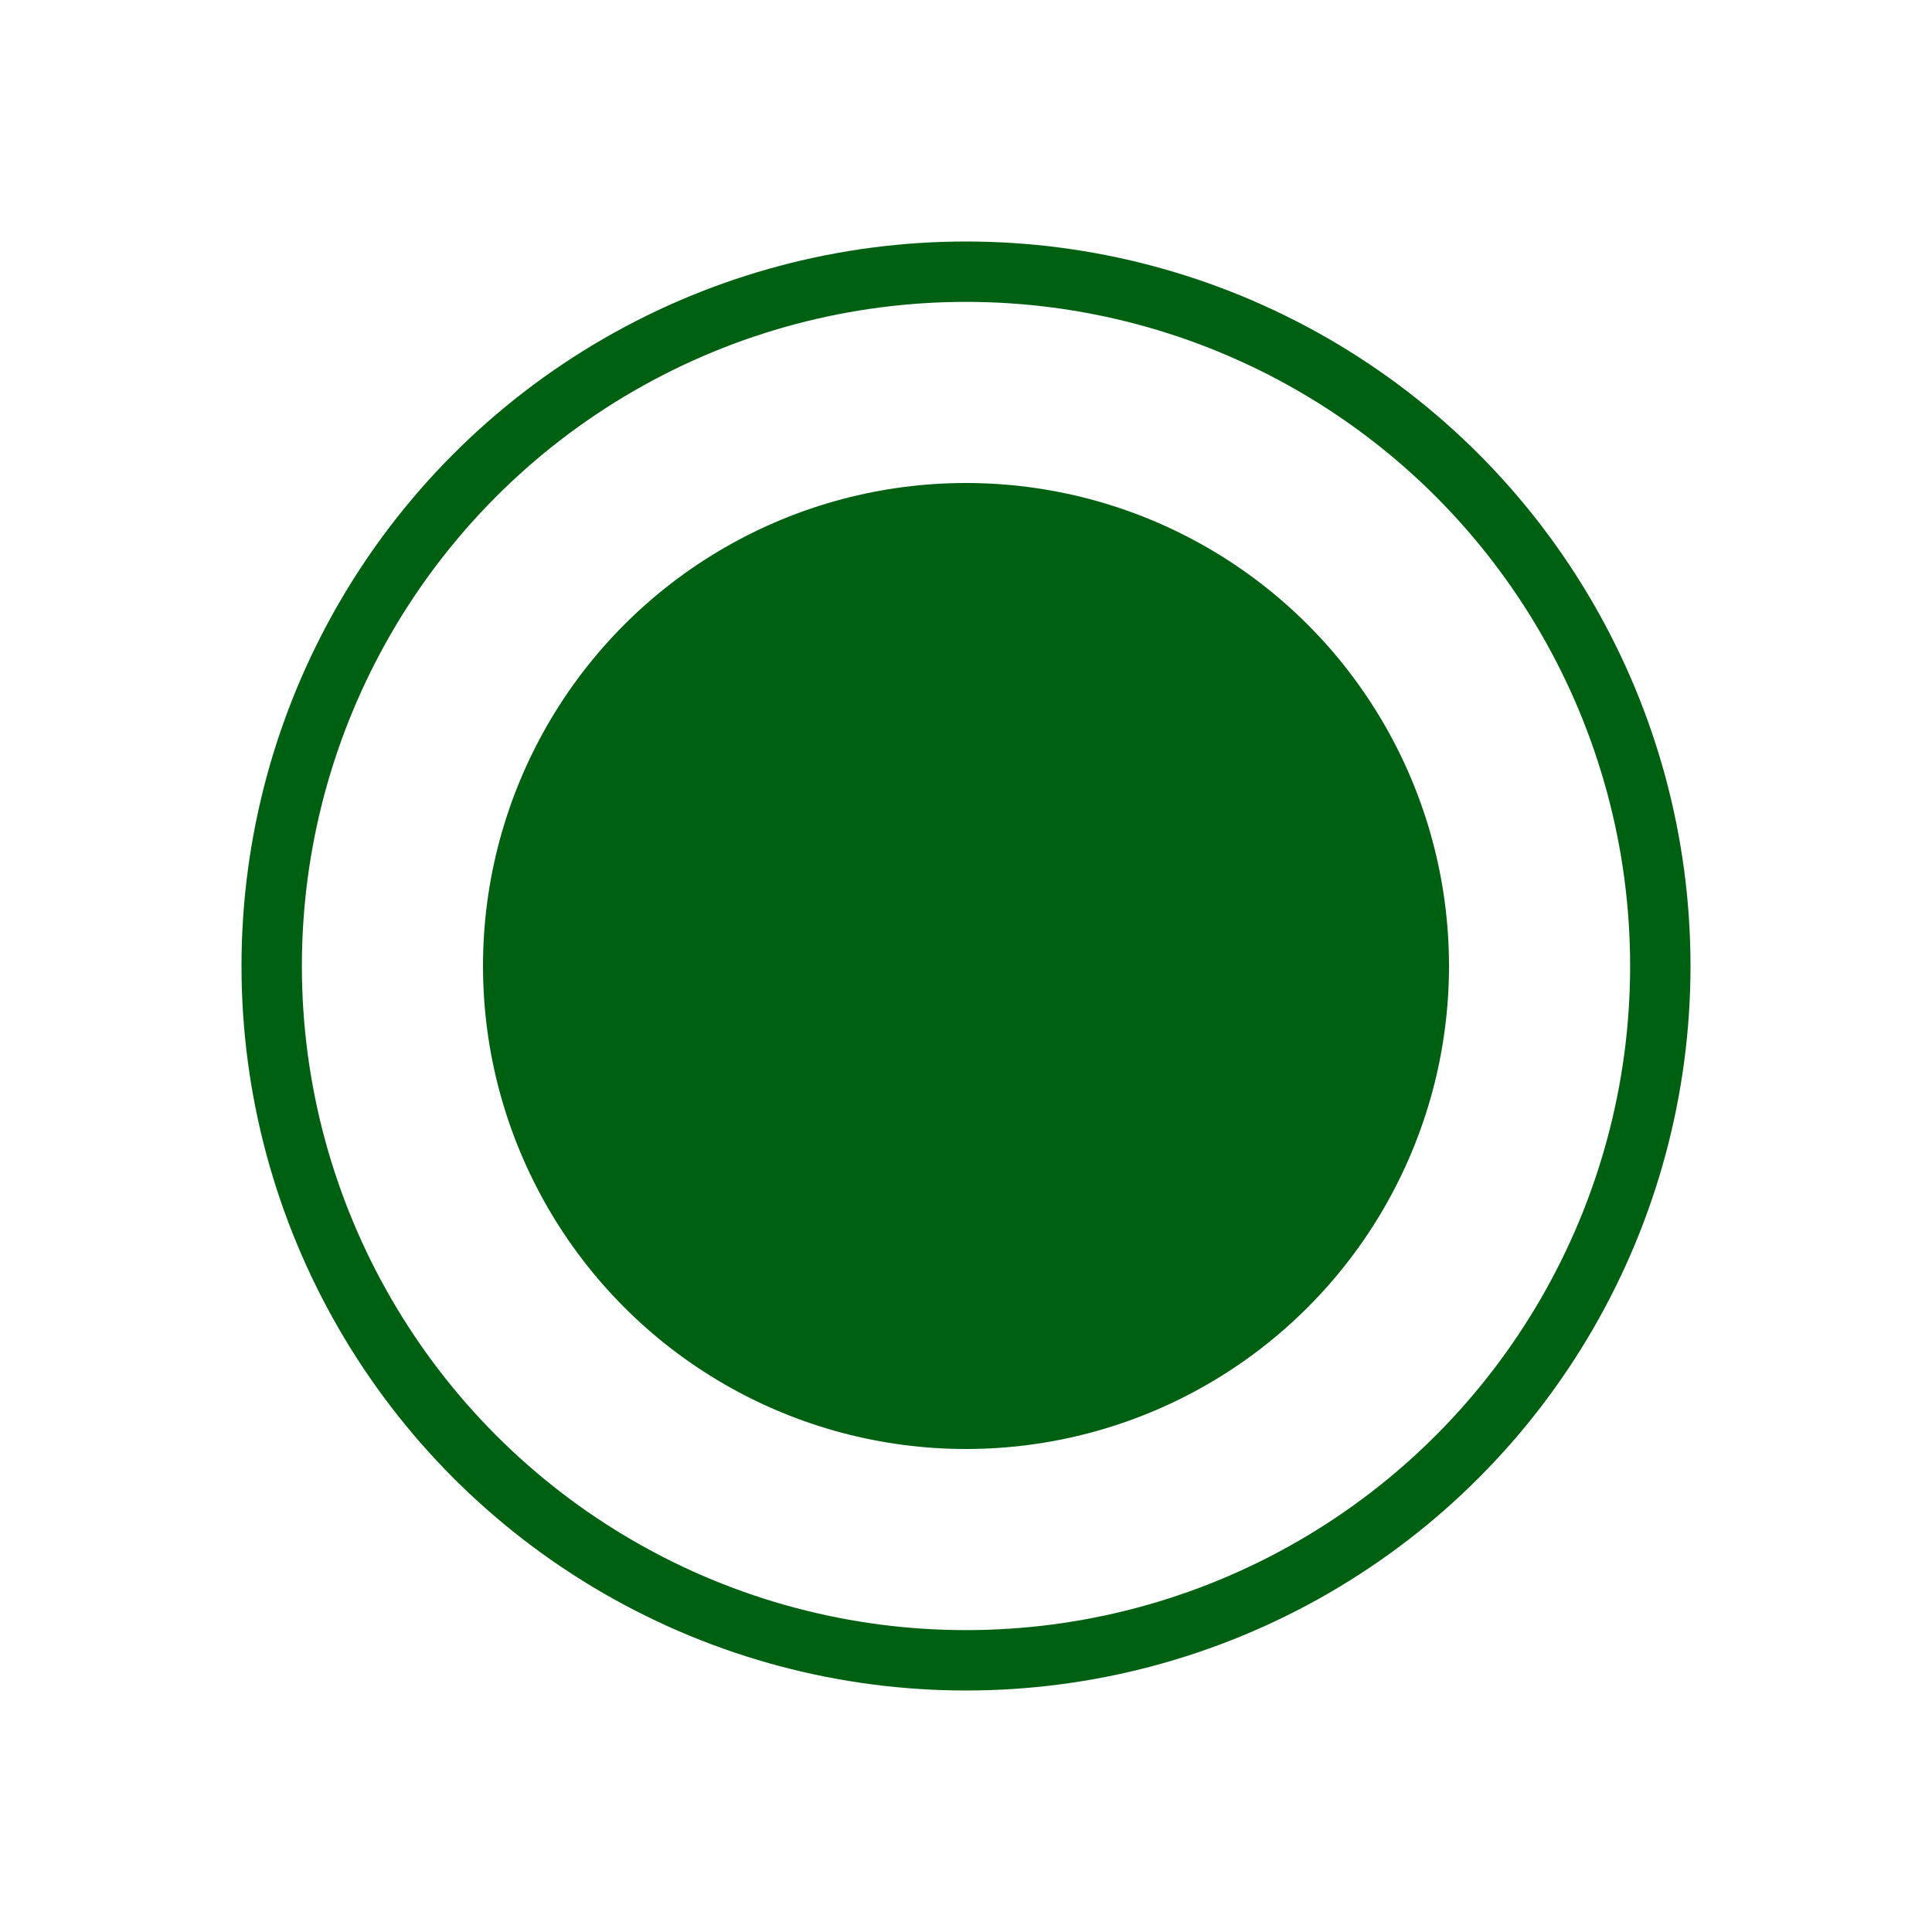 <svg width="32" height="32" viewBox="0 0 32 32" fill="none" xmlns="http://www.w3.org/2000/svg">
<circle cx="16" cy="16" r="11.5" stroke="#006012"/>
<circle cx="16" cy="16" r="8" fill="#006012"/>
</svg>
